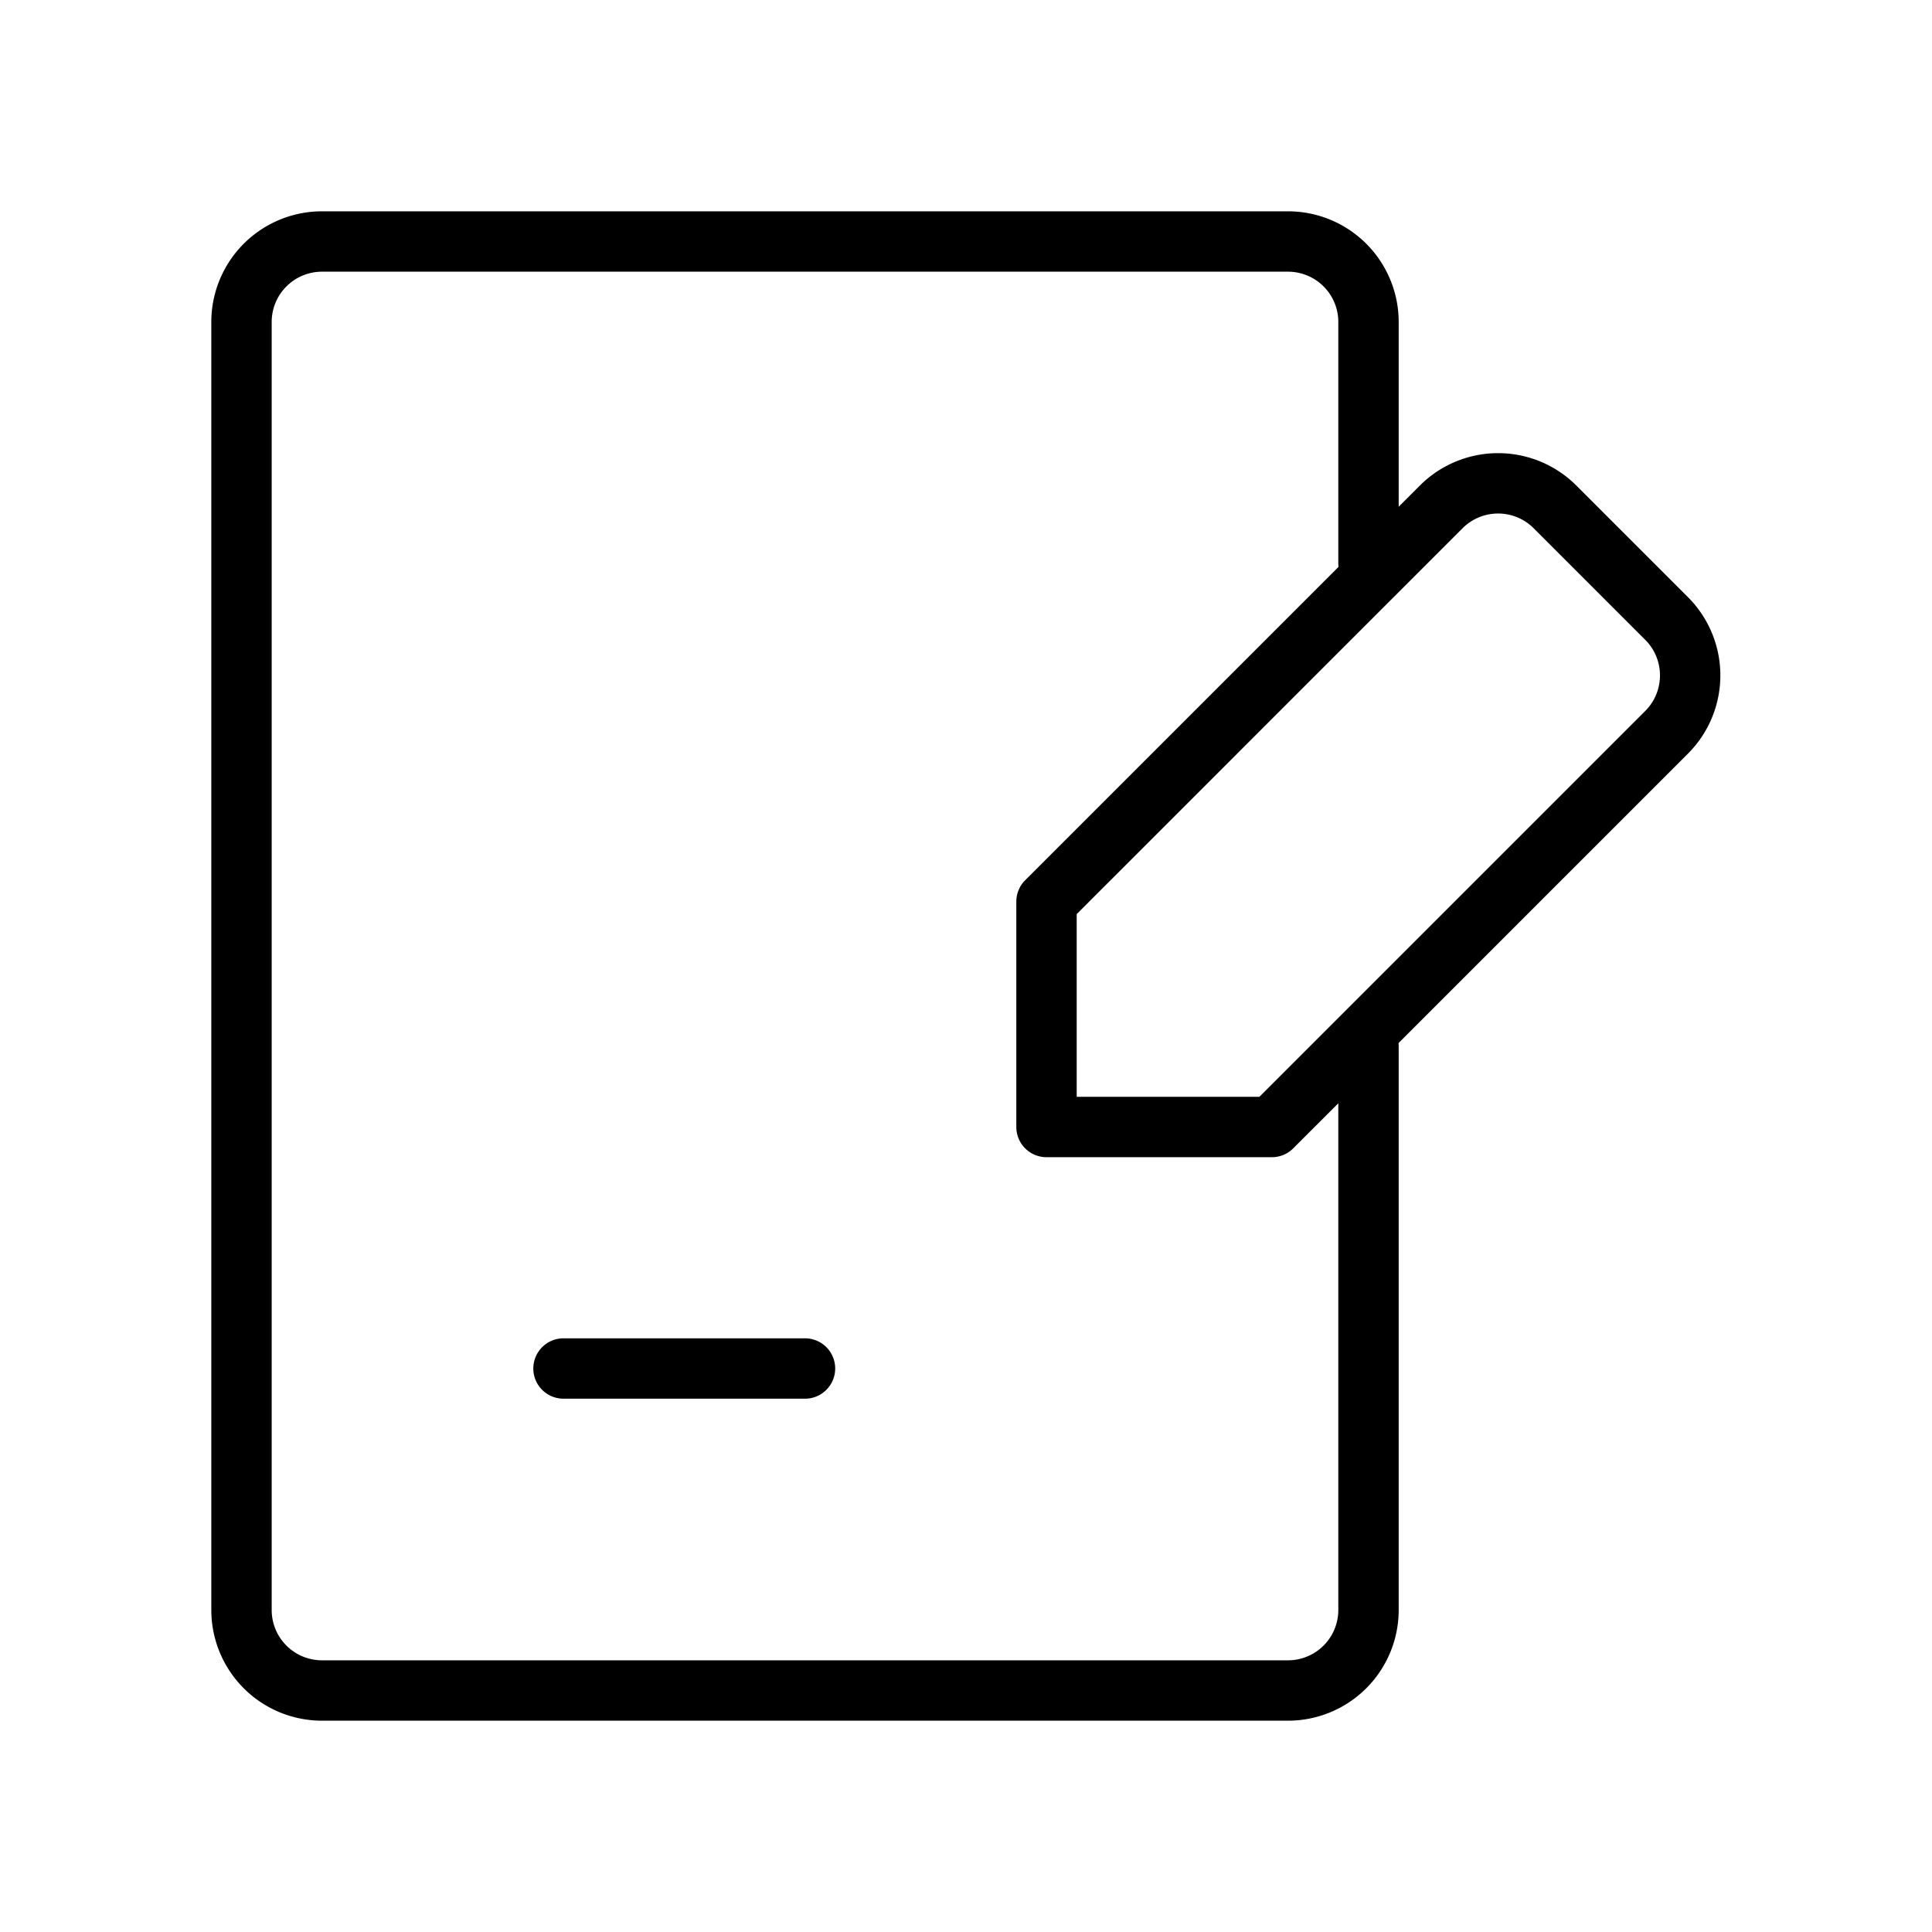 <svg id="Line" xmlns="http://www.w3.org/2000/svg" viewBox="0 0 24 24" width="96" height="96"><path id="primary" d="M17,13v7a1,1,0,0,1-1,1H4a1,1,0,0,1-1-1V4A1,1,0,0,1,4,3H16a1,1,0,0,1,1,1V7" style="fill: none; stroke: currentColor;color:currentColor; stroke-linecap: round; stroke-linejoin: round; stroke-width: 0.75;"></path><path id="primary-2" data-name="primary" d="M20.71,7.69l-1.4-1.4a1,1,0,0,0-1.4,0L13,11.2V14h2.8l4.91-4.91A1,1,0,0,0,20.71,7.69ZM7,17h3" style="fill: none; stroke: currentColor;color:currentColor; stroke-linecap: round; stroke-linejoin: round; stroke-width: 0.75;"></path></svg>